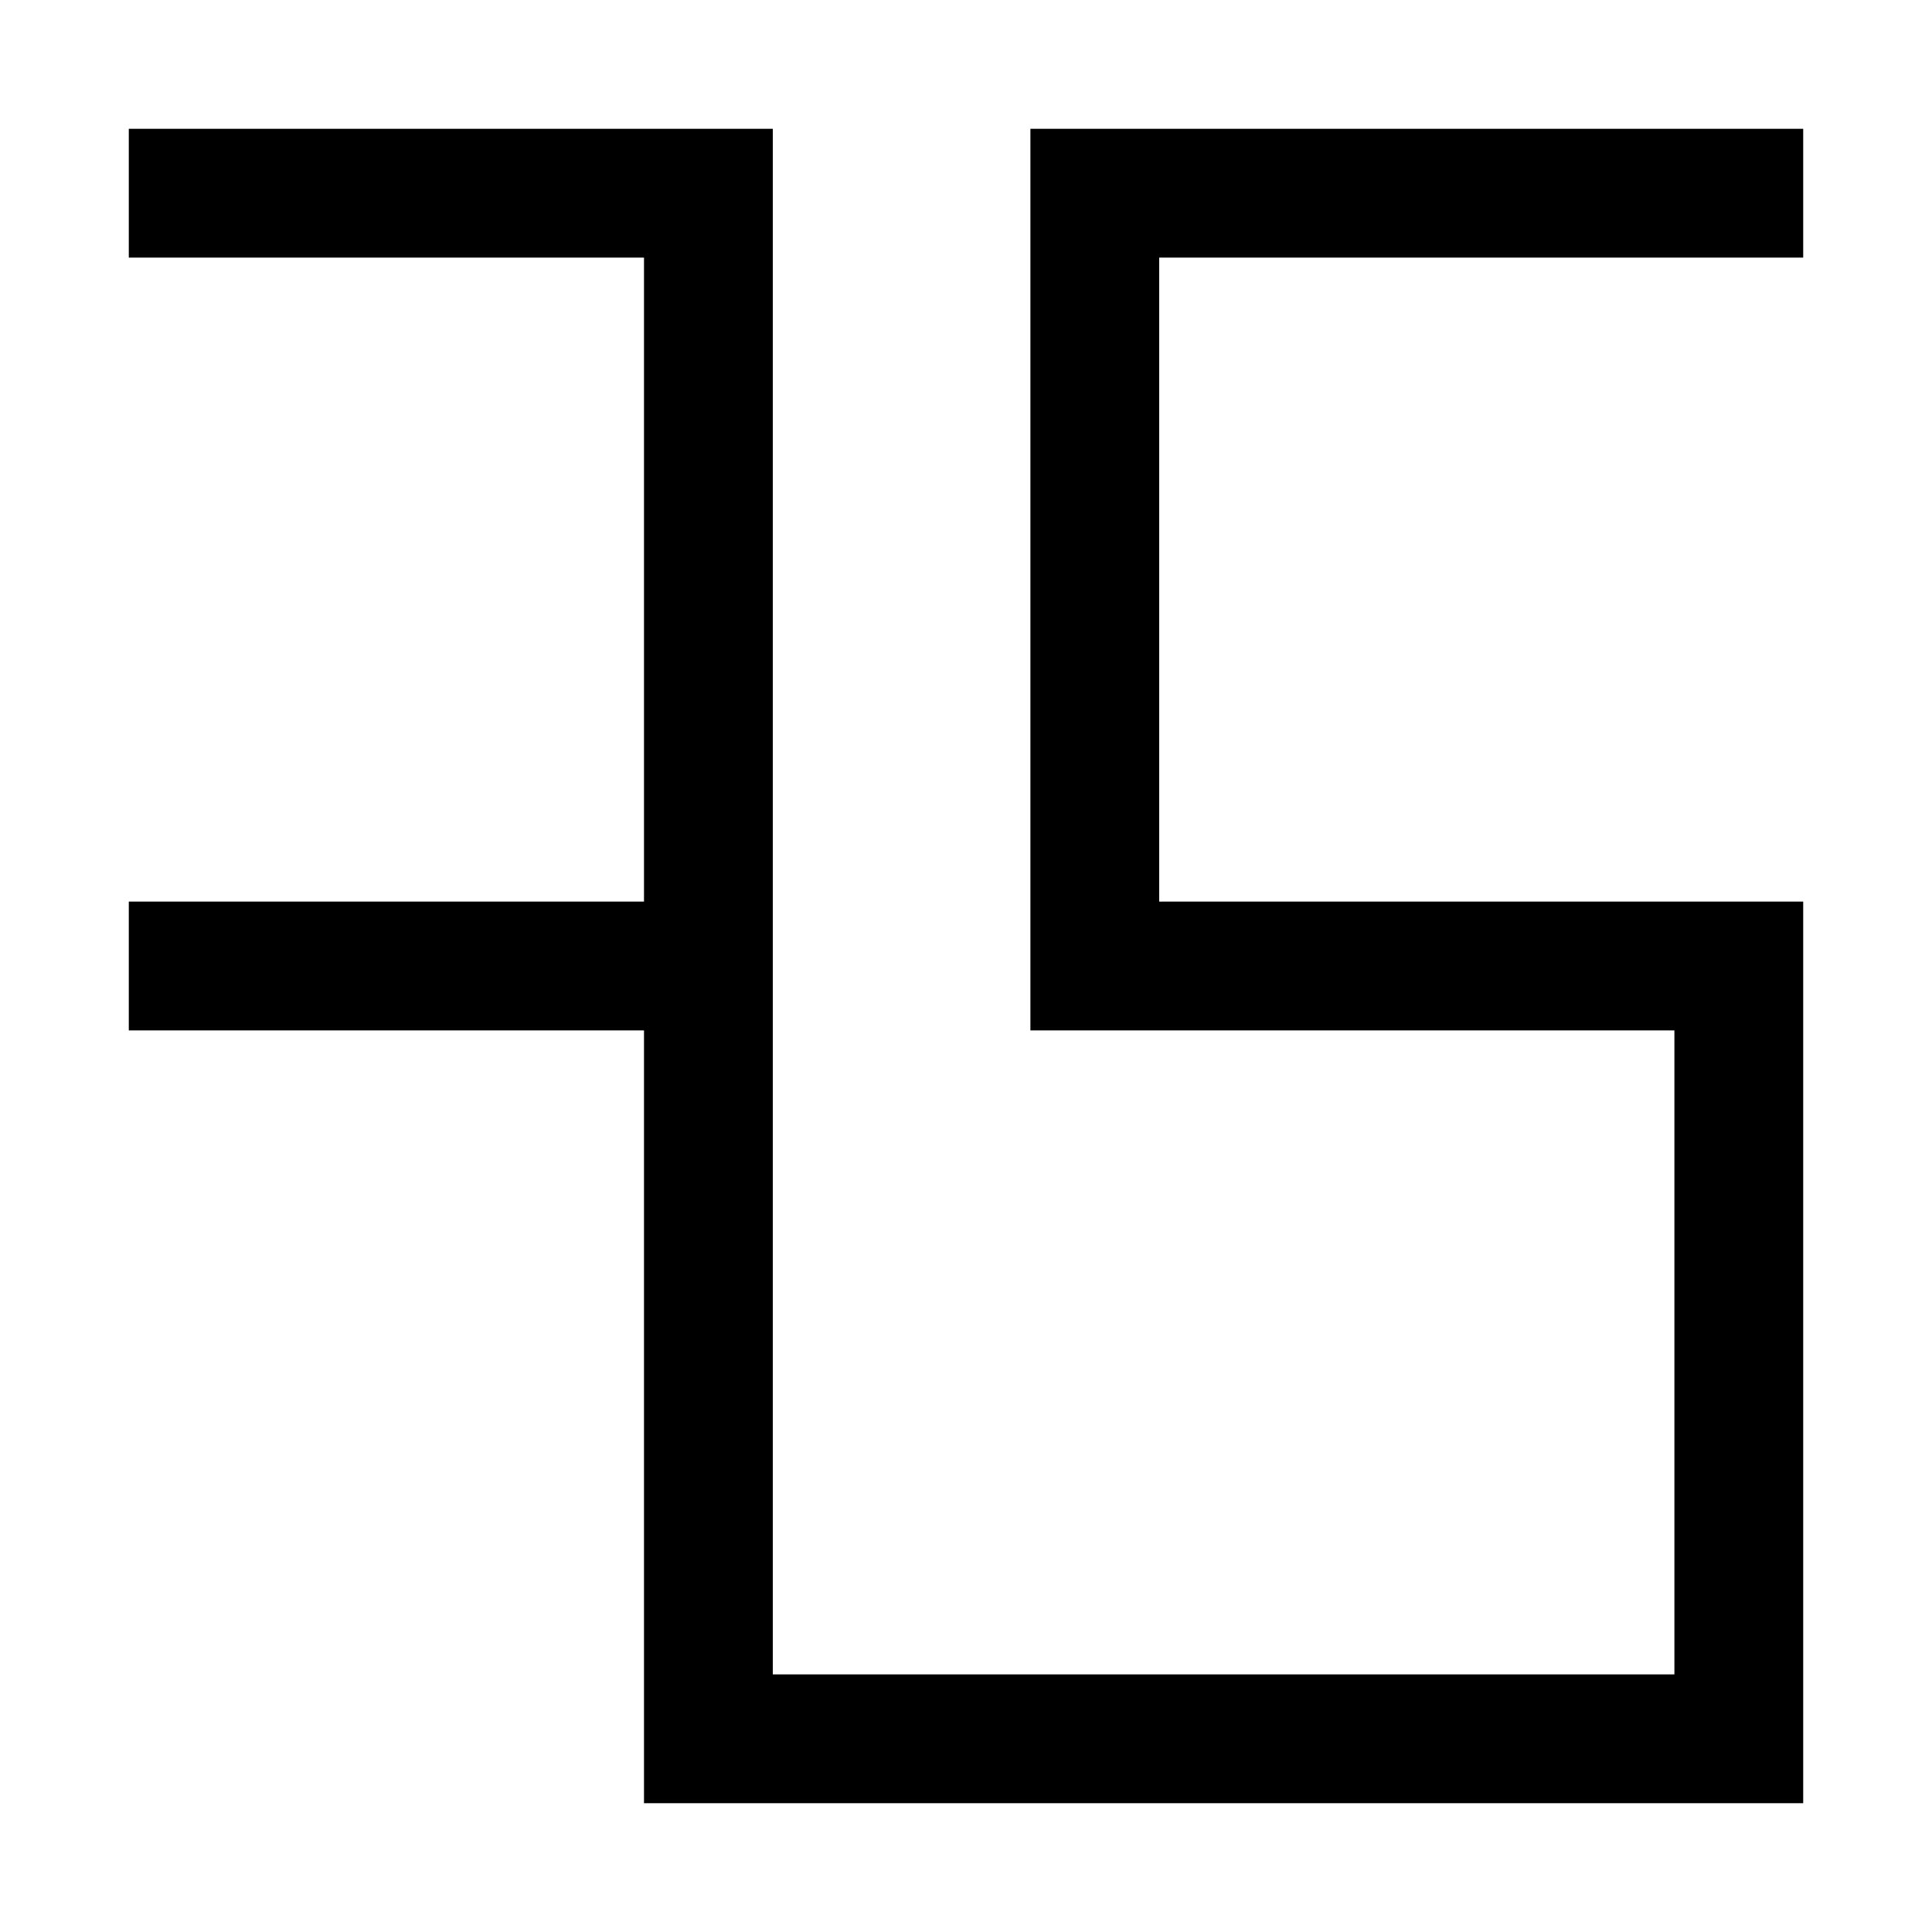 <?xml version="1.0" encoding="utf-8"?>
<!-- Generator: Adobe Illustrator 23.0.0, SVG Export Plug-In . SVG Version: 6.00 Build 0)  -->
<svg version="1.1" id="Layer_1" xmlns="http://www.w3.org/2000/svg" xmlns:xlink="http://www.w3.org/1999/xlink" x="0px" y="0px"
	 viewBox="0 0 150 150" style="enable-background:new 0 0 150 150;" xml:space="preserve">
<polygon points="140,20 140,10 80,10 80,80 130,80 130,130 60,130 60,10 10,10 10,20 50,20 50,70 10,70 10,80 50,80 50,140 140,140 
	140,70 90,70 90,20 "/>
</svg>
